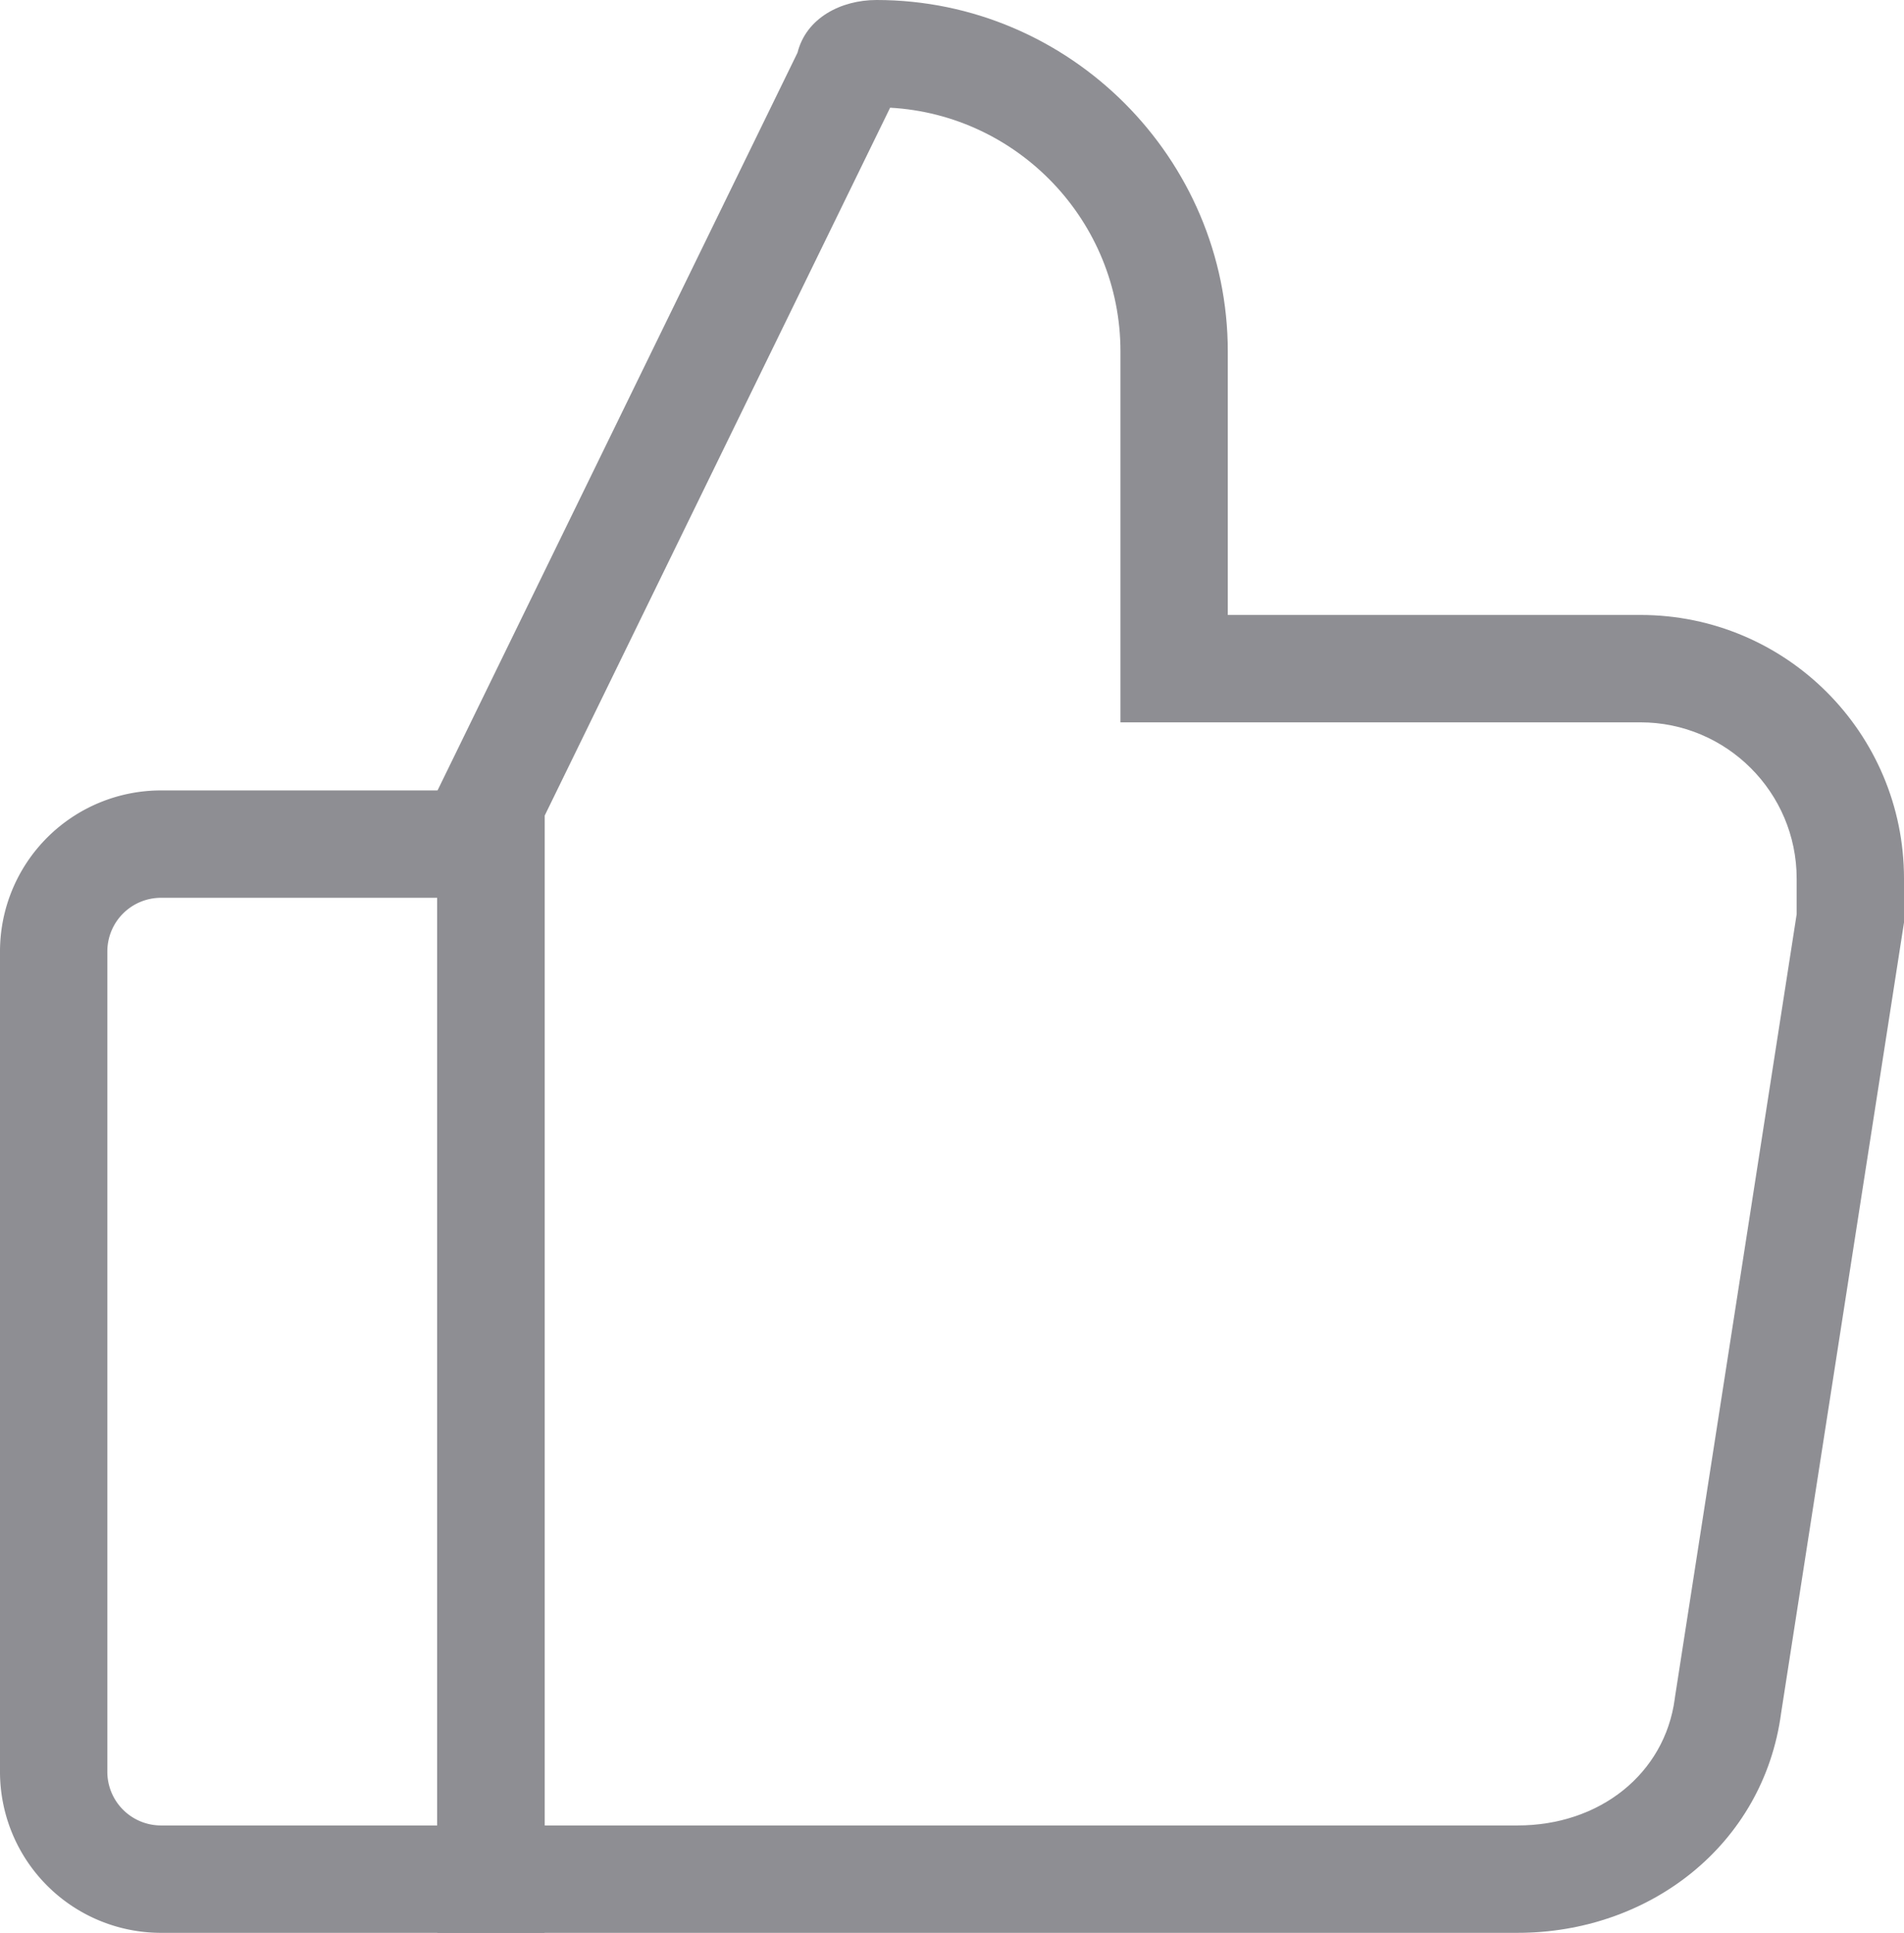 <svg xmlns="http://www.w3.org/2000/svg" width="17.739" height="18" viewBox="0 0 17.739 18">
  <g id="like" transform="translate(-860.941 -282.525)">
    <g id="Path_1511" data-name="Path 1511" fill="none" stroke-miterlimit="10">
      <path d="M875.08,300.525H865.016V289.889l3.355-6.873a.716.716,0,0,1,.736-.491,3.283,3.283,0,0,1,3.273,3.273v2.454h3.845a2.455,2.455,0,0,1,2.455,2.455v.409l-1.145,7.363A2.4,2.4,0,0,1,875.08,300.525Z" stroke="none"/>
      <path d="M 875.08 299.525 C 875.849 299.525 876.451 299.04 876.544 298.347 L 876.547 298.325 L 877.68 291.039 L 877.68 290.707 C 877.68 289.905 877.027 289.252 876.225 289.252 L 871.38 289.252 L 871.38 285.798 C 871.38 284.587 870.428 283.594 869.234 283.528 L 866.016 290.12 L 866.016 299.525 L 875.08 299.525 M 875.08 300.525 L 865.016 300.525 L 865.016 289.889 L 868.371 283.016 C 868.453 282.689 868.78 282.525 869.107 282.525 C 870.907 282.525 872.38 283.998 872.38 285.798 L 872.38 288.252 L 876.225 288.252 C 877.581 288.252 878.68 289.351 878.68 290.707 L 878.68 291.116 L 877.535 298.479 C 877.371 299.707 876.307 300.525 875.08 300.525 Z" stroke="none" fill="#8e8e93"/>
    </g>
    <g id="Rectangle_473" data-name="Rectangle 473" transform="translate(860.941 289.886)" fill="none" stroke="#8e8e93" stroke-miterlimit="10" stroke-width="1">
      <path d="M1.5,0H5.073a0,0,0,0,1,0,0V10.639a0,0,0,0,1,0,0H1.5A1.5,1.5,0,0,1,0,9.139V1.5A1.5,1.5,0,0,1,1.5,0Z" stroke="none"/>
      <path d="M1.5.5H4.573a0,0,0,0,1,0,0v9.639a0,0,0,0,1,0,0H1.5a1,1,0,0,1-1-1V1.5A1,1,0,0,1,1.5.5Z" fill="none"/>
    </g>
  </g>
</svg>
